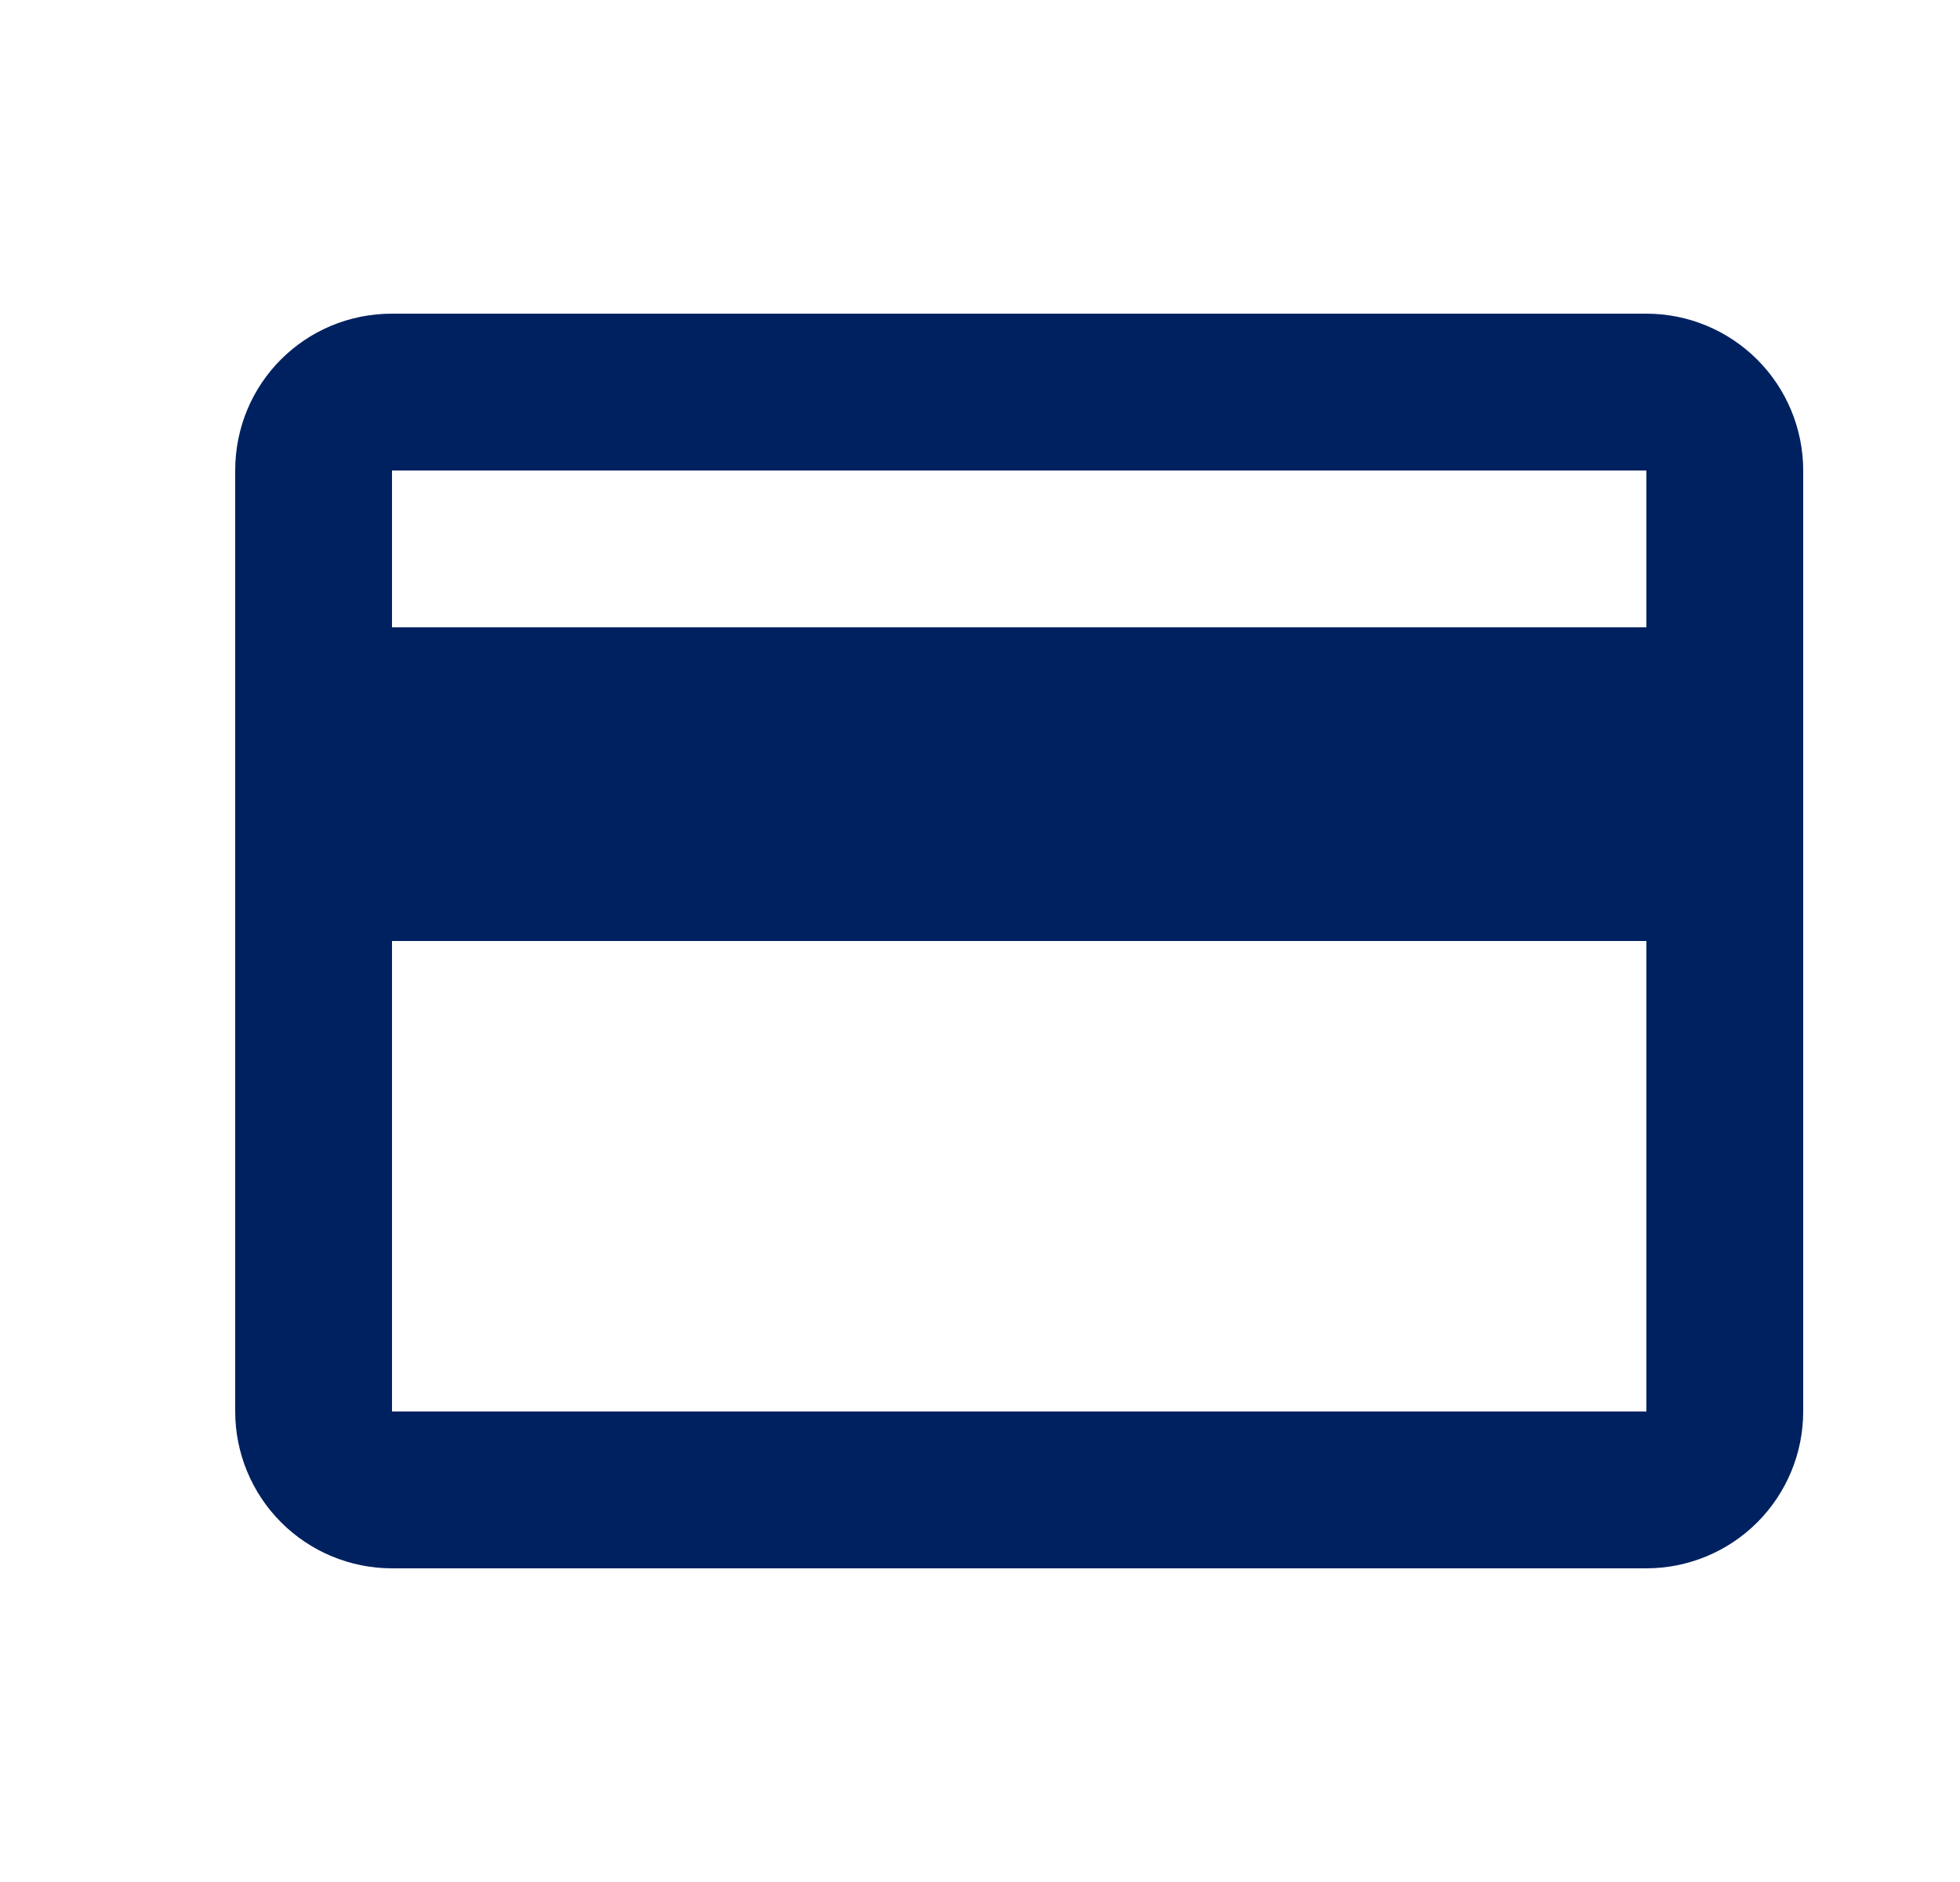 <svg width="25" height="24" viewBox="0 0 25 24" fill="none" xmlns="http://www.w3.org/2000/svg">
<path d="M21 8H5V6H21M21 18H5V12H21M21 4H5C3.89 4 3 4.89 3 6V18C3 18.53 3.211 19.039 3.586 19.414C3.961 19.789 4.47 20 5 20H21C21.53 20 22.039 19.789 22.414 19.414C22.789 19.039 23 18.53 23 18V6C23 5.47 22.789 4.961 22.414 4.586C22.039 4.211 21.53 4 21 4Z" fill="#002160"/>
</svg>
